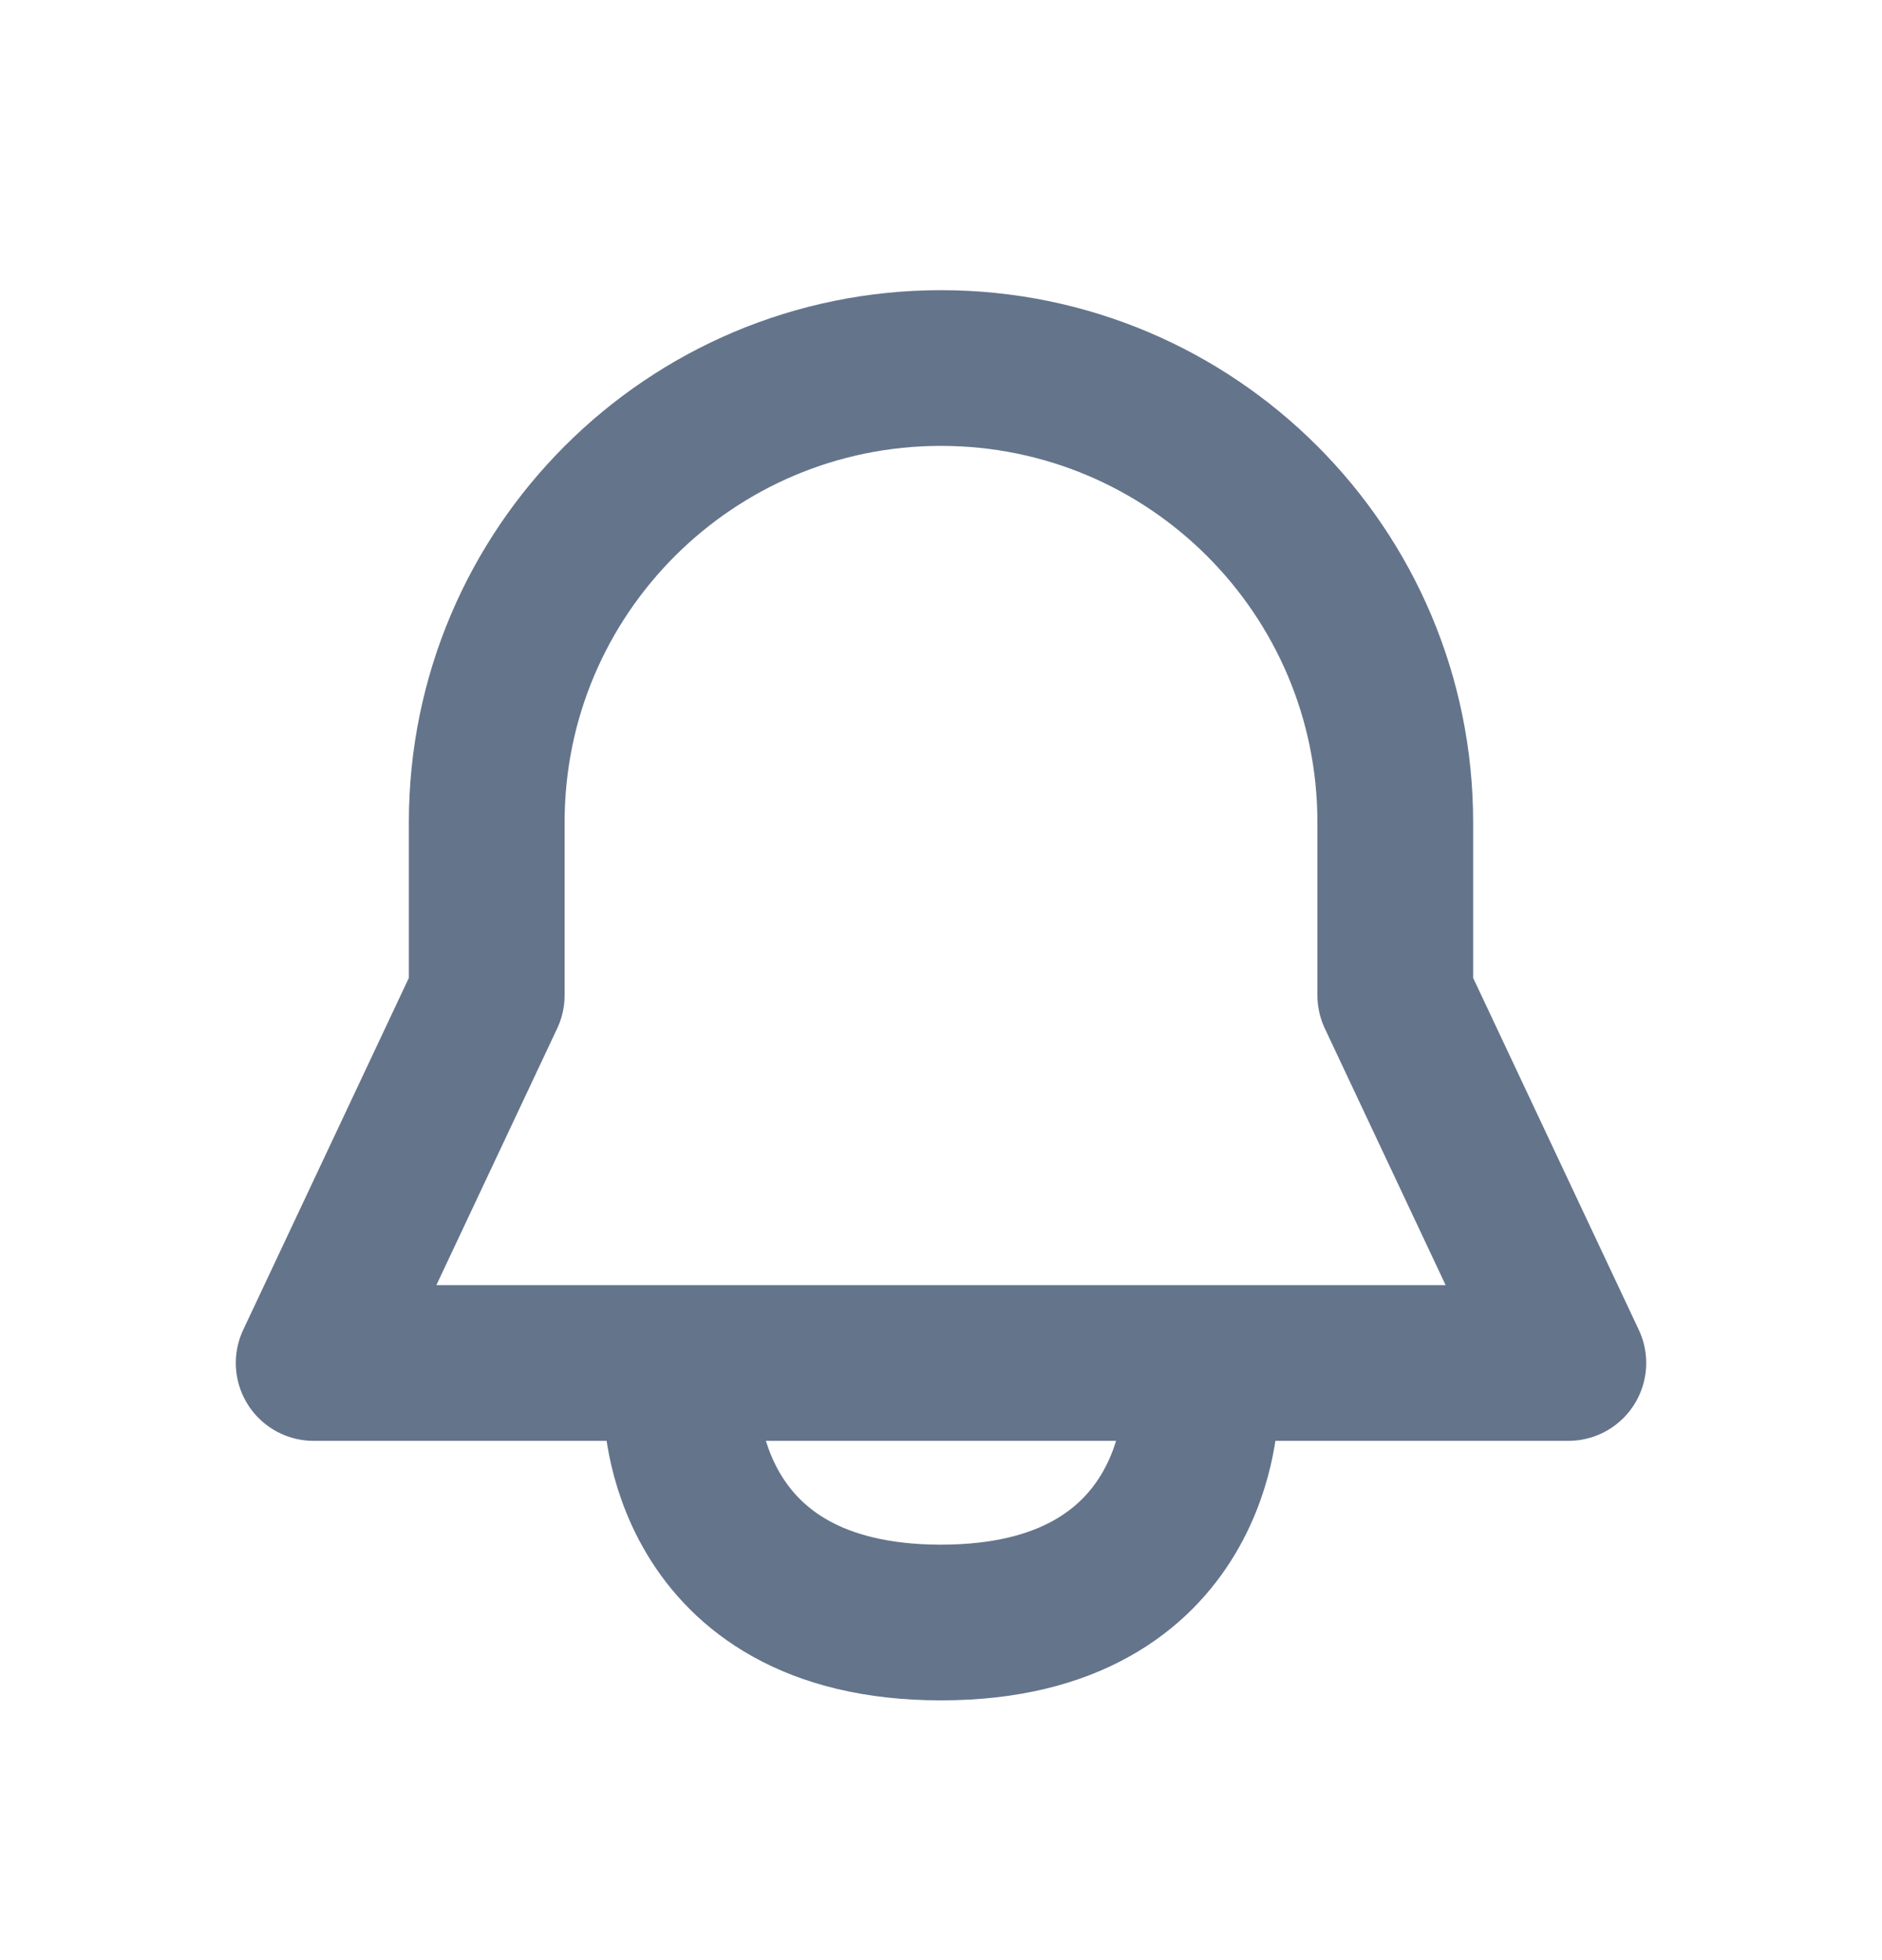 <svg width="24" height="25" viewBox="0 0 24 25" fill="none" xmlns="http://www.w3.org/2000/svg">
<path d="M8.69 17.936C8.69 17.936 8.69 20.694 12 20.694C15.31 20.694 15.31 17.936 15.31 17.936M17.793 10.487V12.694L20 17.384H4L6.207 12.694V10.487C6.207 7.288 8.801 4.694 12 4.694C15.199 4.694 17.793 7.288 17.793 10.487Z" stroke="#64748B" stroke-width="1.986" stroke-linecap="round" stroke-linejoin="round"/>
</svg>

